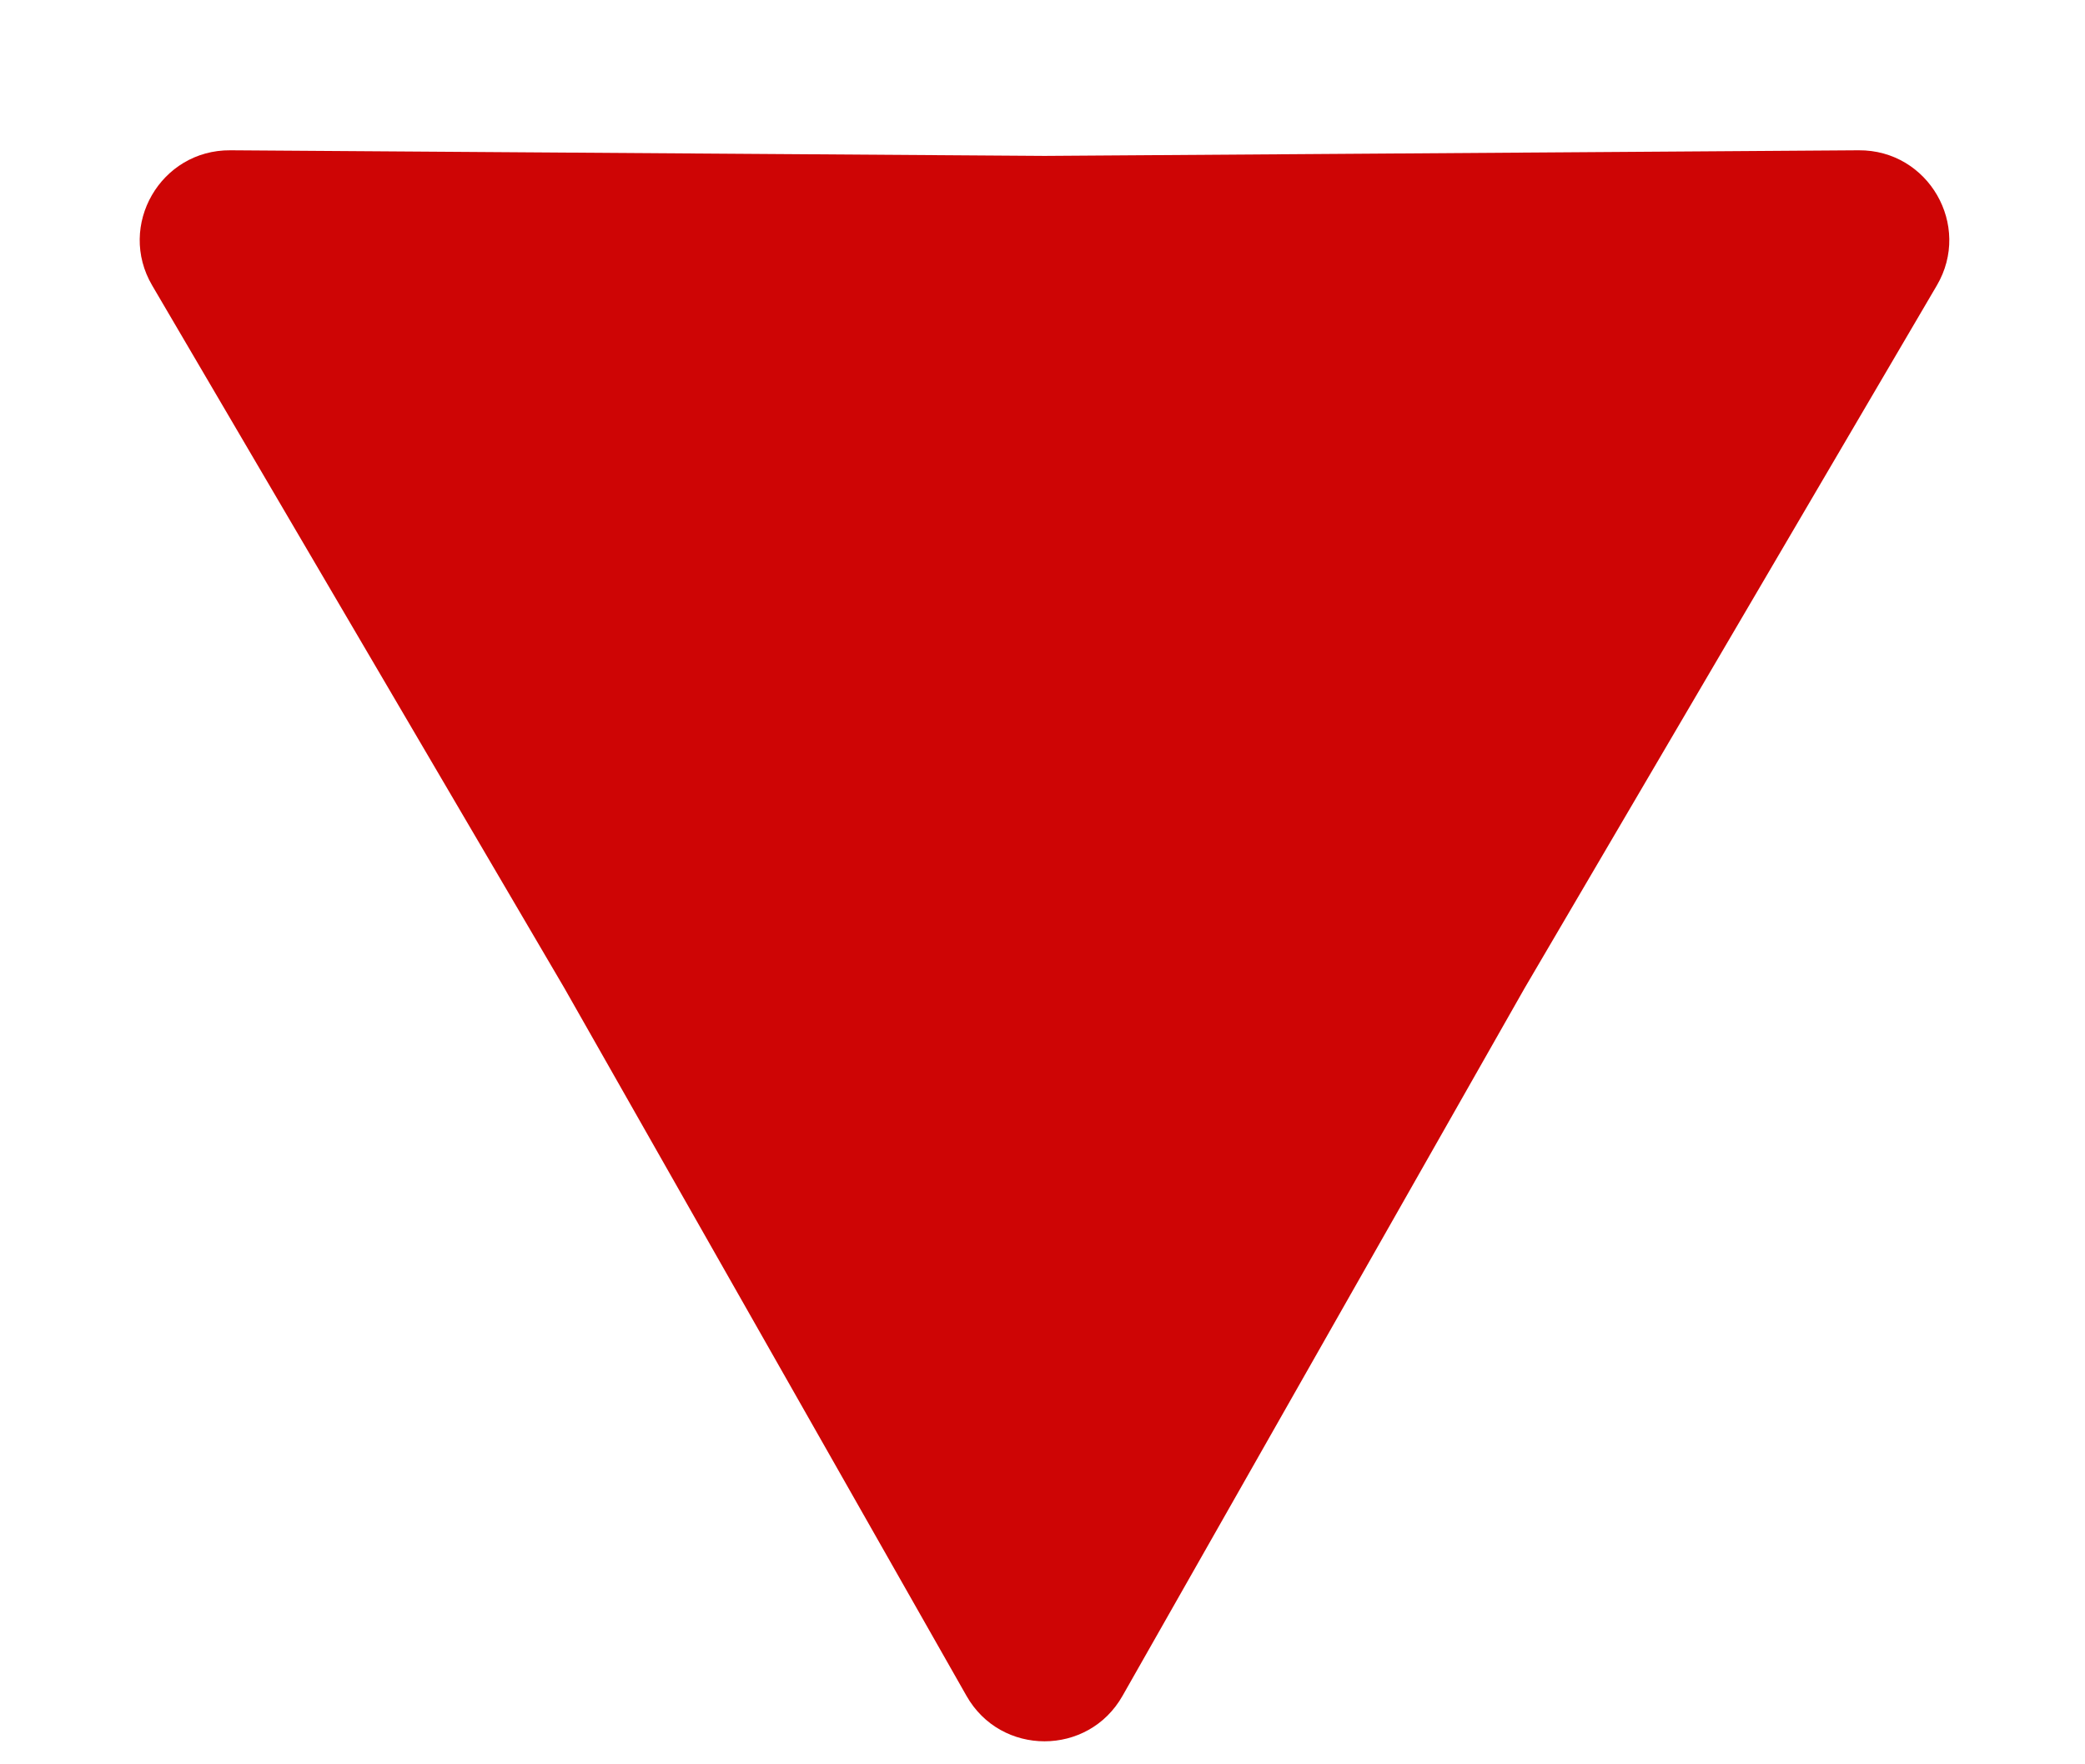 <svg width="13" height="11" viewBox="0 0 13 11" fill="none" xmlns="http://www.w3.org/2000/svg">
<path d="M6.999 10.573C6.785 10.951 6.24 10.951 6.026 10.573L3.518 6.159L0.949 1.78C0.729 1.406 1.001 0.934 1.436 0.937L6.513 0.972L11.589 0.937C12.024 0.934 12.296 1.406 12.076 1.78L9.507 6.159L6.999 10.573Z" fill="#CE0505"/>
</svg>
